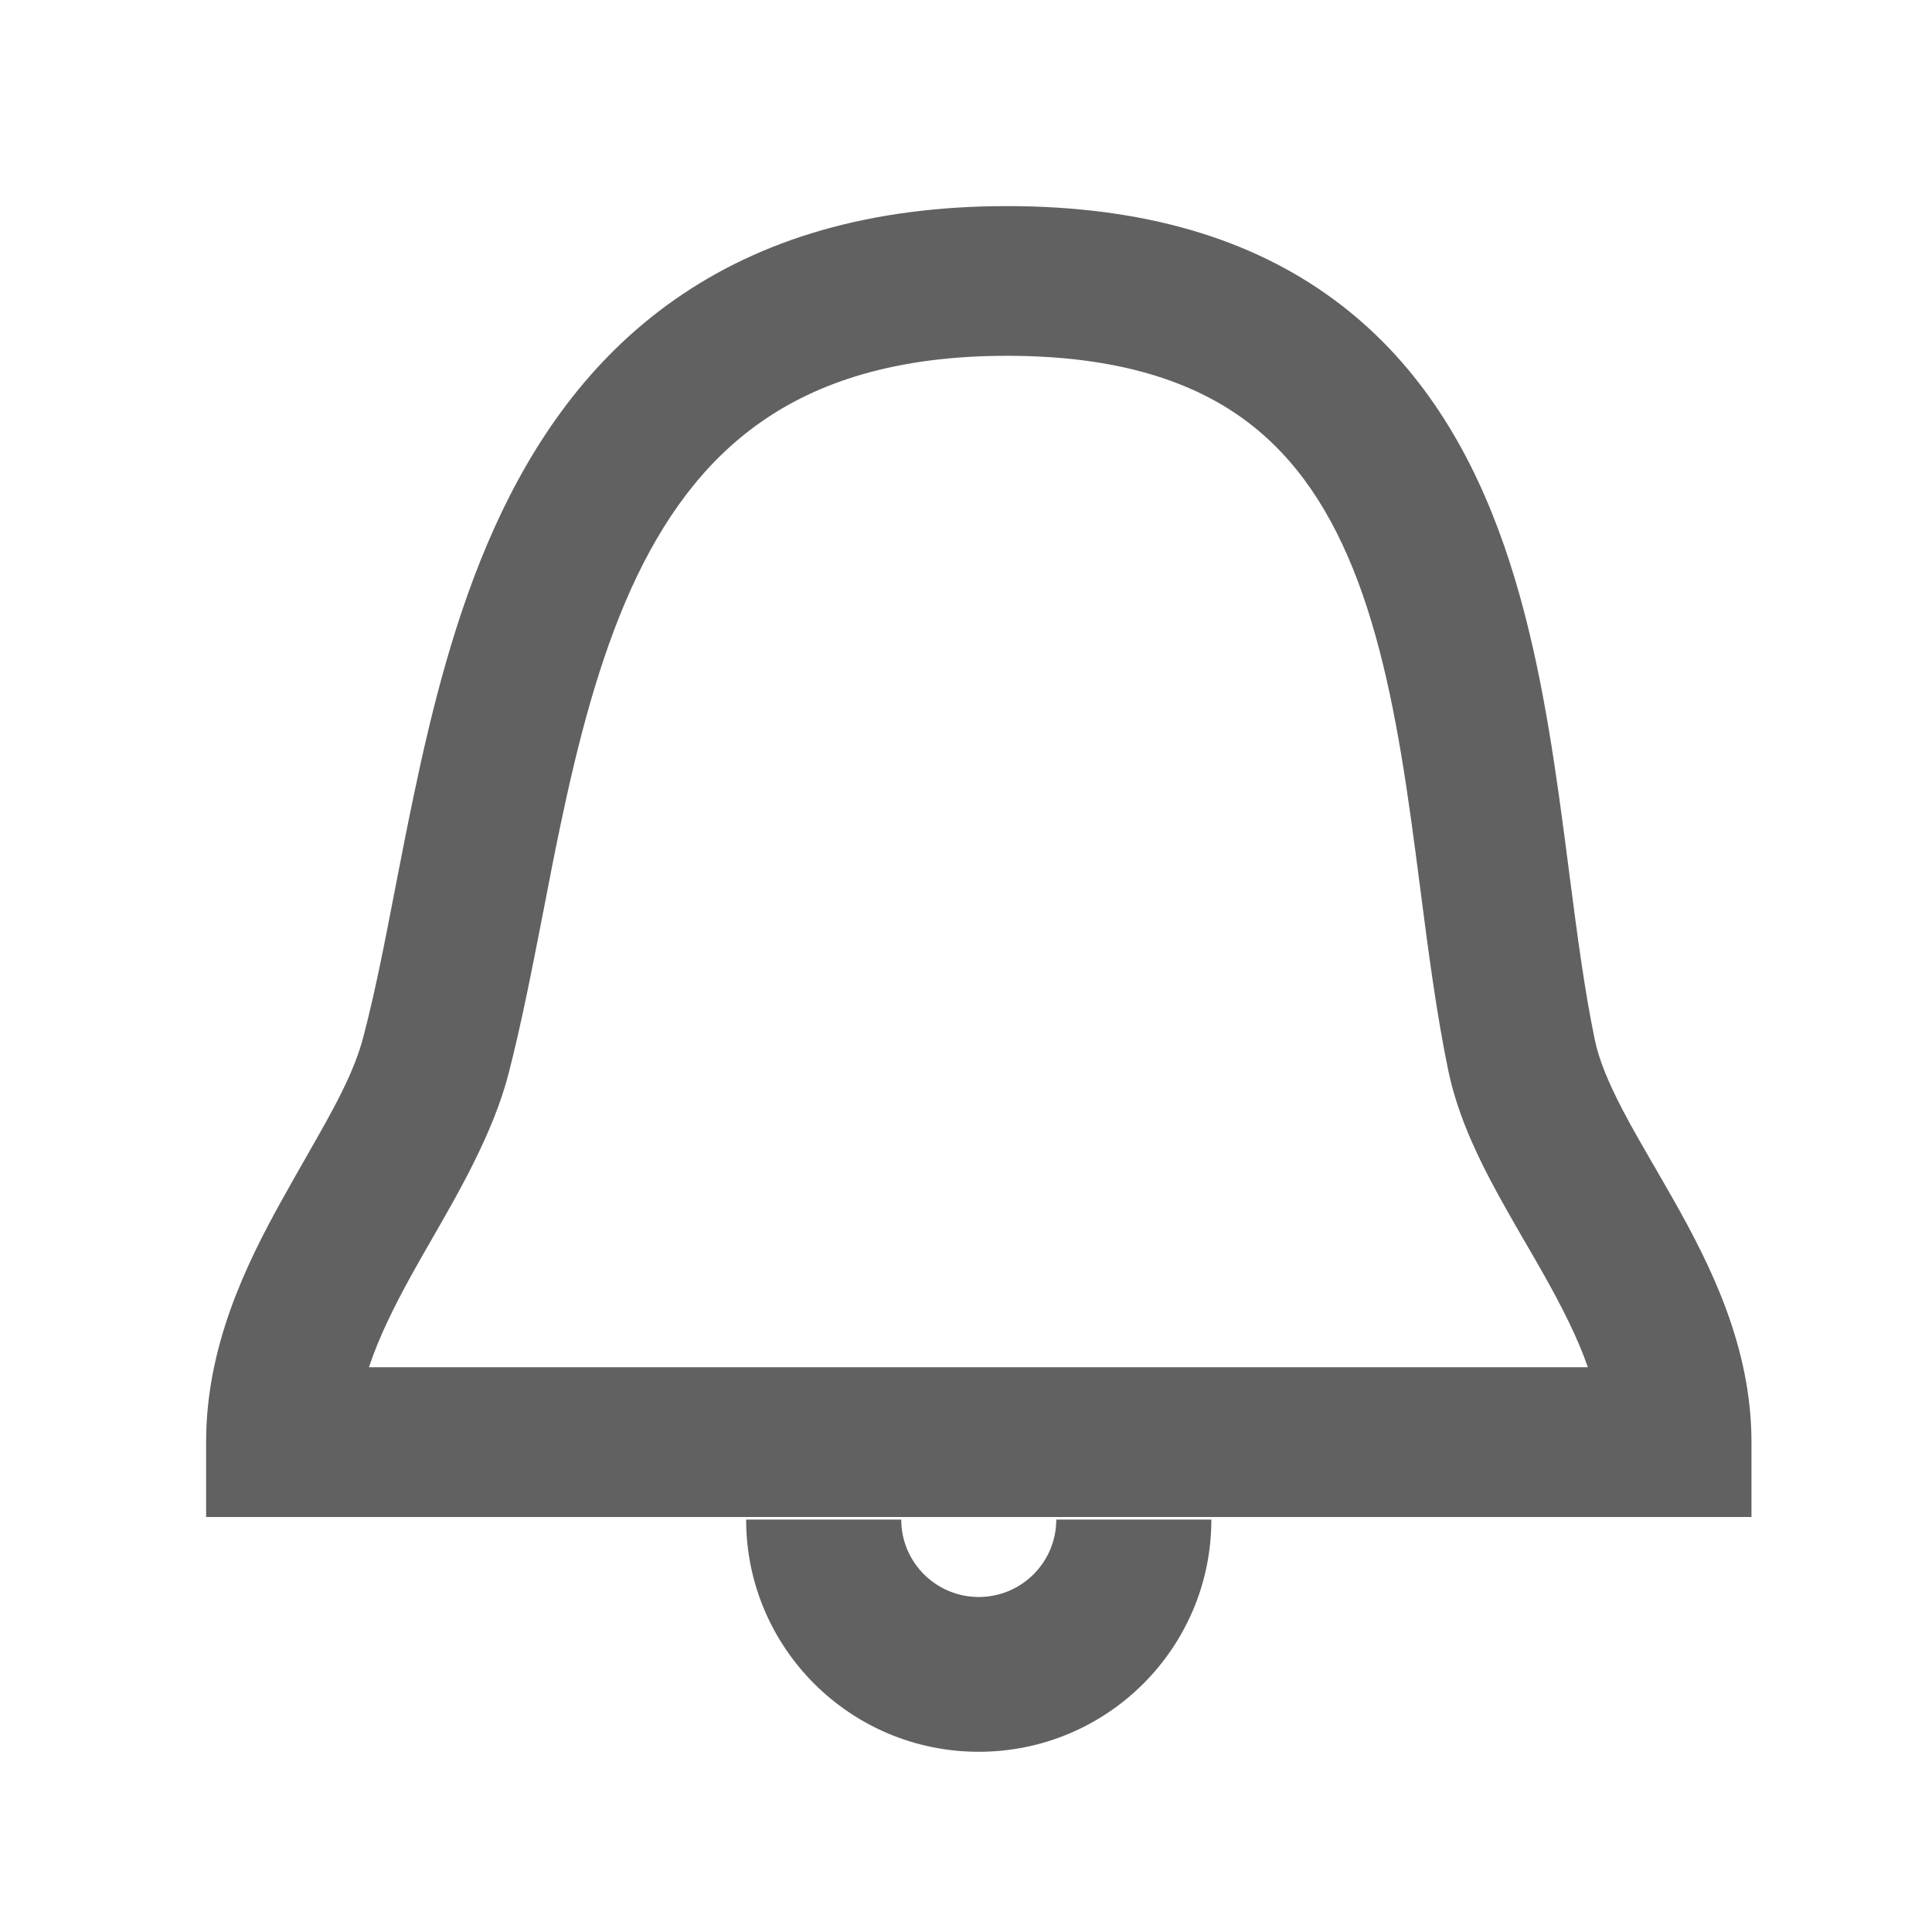 <svg width="25" height="25" viewBox="0 0 25 25" fill="none" xmlns="http://www.w3.org/2000/svg">
    <path fill-rule="evenodd" clip-rule="evenodd" d="M7.033 11.781L7.033 11.781C7.104 11.413 7.175 11.046 7.249 10.694C7.479 9.595 7.75 8.545 8.163 7.627C8.574 6.717 9.108 5.979 9.844 5.463C10.572 4.952 11.578 4.604 13.03 4.604C14.487 4.604 15.446 4.947 16.108 5.434C16.775 5.925 17.236 6.631 17.572 7.525C17.91 8.429 18.101 9.472 18.256 10.581C18.298 10.877 18.337 11.183 18.377 11.491L18.377 11.491L18.377 11.491C18.481 12.294 18.588 13.117 18.74 13.85C18.846 14.359 19.057 14.833 19.276 15.253C19.42 15.528 19.59 15.823 19.75 16.099L19.75 16.099C19.826 16.23 19.9 16.357 19.967 16.476C20.212 16.911 20.414 17.309 20.547 17.692H4.774C4.902 17.307 5.096 16.911 5.335 16.48C5.408 16.347 5.49 16.206 5.574 16.059L5.574 16.059C5.943 15.418 6.383 14.656 6.58 13.896C6.747 13.251 6.89 12.513 7.033 11.781ZM13.03 2.667C11.251 2.667 9.84 3.099 8.731 3.877C7.629 4.649 6.904 5.708 6.397 6.831C5.894 7.946 5.59 9.164 5.353 10.297C5.265 10.717 5.187 11.117 5.113 11.499C4.98 12.188 4.858 12.819 4.704 13.409C4.579 13.892 4.313 14.357 3.963 14.97C3.862 15.147 3.754 15.336 3.64 15.542C3.177 16.377 2.667 17.426 2.667 18.661V19.63H3.635H21.695H22.664V18.661C22.664 17.416 22.122 16.353 21.654 15.523C21.563 15.363 21.478 15.215 21.397 15.075L21.396 15.075C21.251 14.824 21.119 14.597 20.994 14.357C20.808 13.999 20.689 13.709 20.637 13.456C20.501 12.8 20.409 12.092 20.309 11.321C20.267 10.996 20.224 10.66 20.175 10.312C20.016 9.178 19.803 7.959 19.386 6.846C18.965 5.722 18.317 4.653 17.256 3.873C16.19 3.089 14.802 2.667 13.03 2.667ZM15.675 19.663C15.675 21.323 14.328 22.668 12.665 22.668C11.003 22.668 9.655 21.323 9.655 19.663L11.662 19.663C11.662 20.216 12.111 20.665 12.665 20.665C13.219 20.665 13.668 20.216 13.668 19.663L15.675 19.663Z" fill="#616161" />
</svg>
    